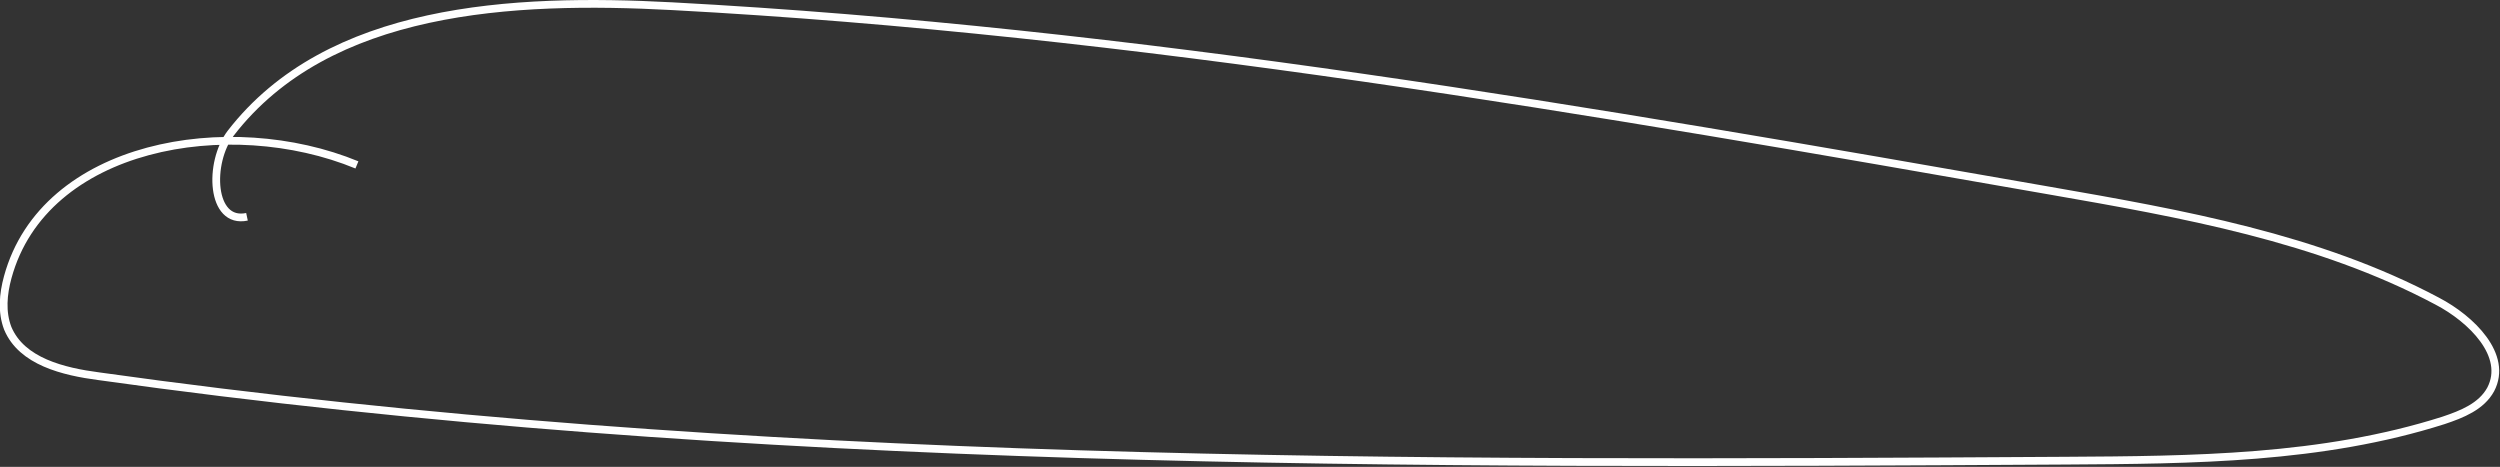 <?xml version="1.0" encoding="utf-8"?>
<!-- Generator: Adobe Illustrator 26.3.1, SVG Export Plug-In . SVG Version: 6.00 Build 0)  -->
<svg version="1.1" id="Layer_2_00000026877073543289087220000004954815327157647256_"
	 xmlns="http://www.w3.org/2000/svg" xmlns:xlink="http://www.w3.org/1999/xlink" x="0px" y="0px" viewBox="0 0 322.9 60.3"
	 style="enable-background:new 0 0 322.9 60.3;" xml:space="preserve">
<rect x="0" y="0" width="322.9" height="60.3" fill="#333333" stroke="none"/>
<style type="text/css">
	.st0{fill:none;stroke:#FFFFFF;stroke-miterlimit:10;}
</style>
<g id="Layer_1-2">
	<path class="st0" d="M46.1,21.3C29.6,14.5,5.7,18.6,1,35.8c-0.6,2.2-0.8,4.5,0,6.6c1.8,4.3,7.2,5.6,11.8,6.2
		c84,11.8,169.2,11.4,254,10.9c16.4-0.1,33.1-0.2,48.8-5.2c2.4-0.8,4.9-1.8,6.1-4c2.3-4.4-2.5-9.1-6.9-11.4
		c-15.4-8.2-33-11.3-50.2-14.3C205.8,14.3,146.6,4,86.8,0.8c-20.6-1.1-44.4,0.1-57,16.4C26.9,21,27.2,29,31.9,28"/>
</g>
</svg>
